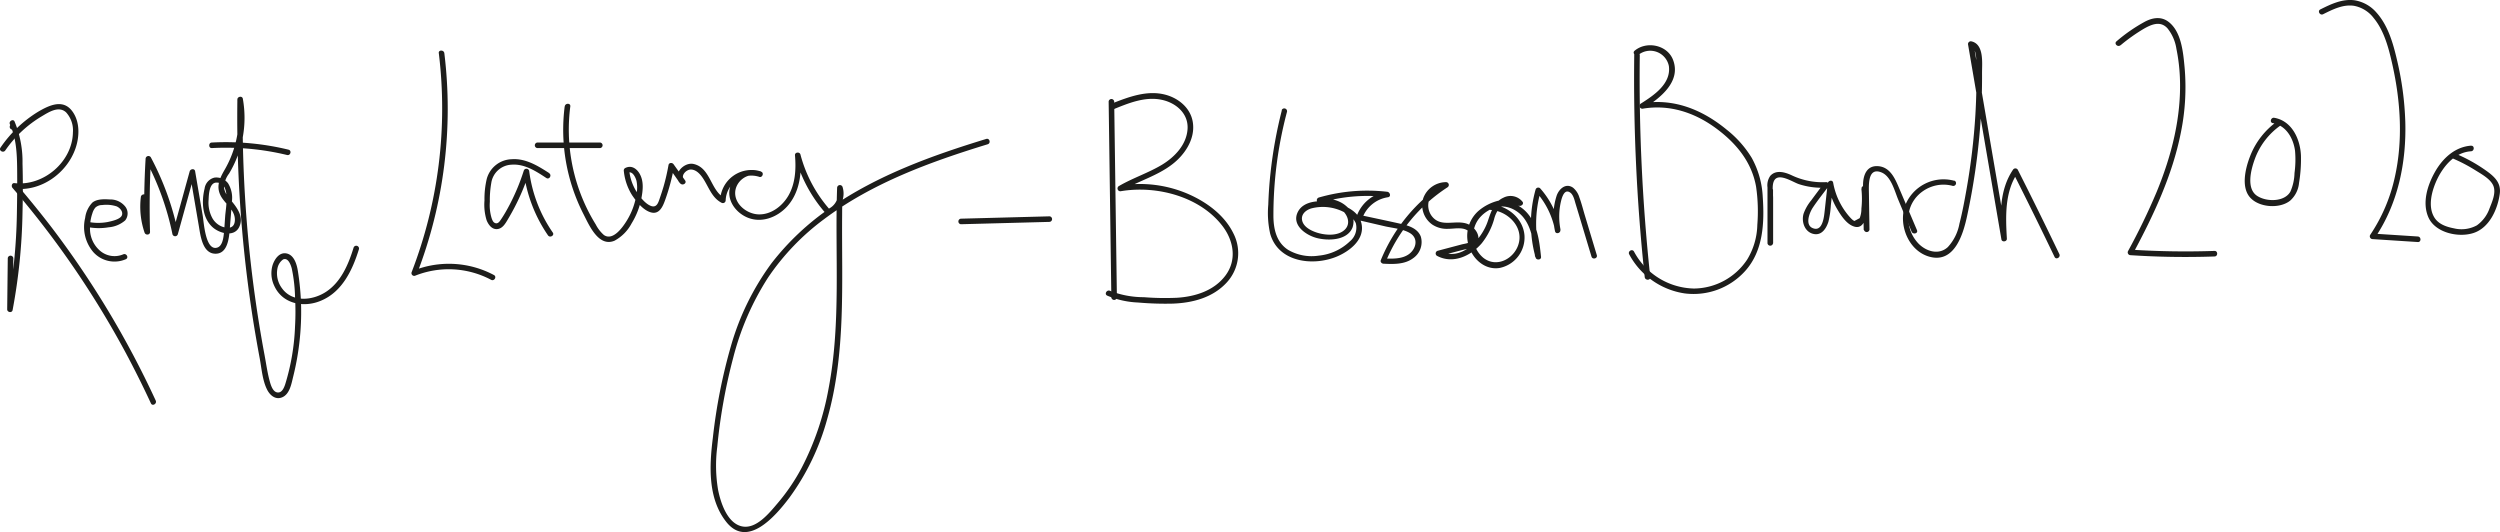 <svg xmlns="http://www.w3.org/2000/svg" viewBox="0 0 563.03 119.83"><defs><style>.cls-1{fill:#1d1d1b;}</style></defs><g id="Layer_2" data-name="Layer 2"><g id="Layer_1-2" data-name="Layer 1"><path class="cls-1" d="M2.74,29.19a.63.63,0,0,0,0-1.25.63.63,0,0,0,0,1.25Z"/><path class="cls-1" d="M2.23,28c1.43,3.11,1.59,6.54,1.63,9.91s0,6.91-.06,10.36A126.9,126.9,0,0,1,1.64,69.5l1.23.17L3,58.13a.63.63,0,0,0-1.25,0L1.62,69.67c0,.69,1.09.87,1.22.16a130.18,130.18,0,0,0,2.23-22c.09-3.65.11-7.31,0-11a23.45,23.45,0,0,0-1.78-9.44C3,26.66,1.9,27.3,2.23,28Z"/><path class="cls-1" d="M1.19,33.88a26.31,26.31,0,0,1,8.25-7.71c1.59-.94,3.79-2.39,5.44-.87a6,6,0,0,1,1.54,4.52C16.31,36.45,9.78,42,3.25,41.24c-.59-.07-.75.7-.44,1.07a208.2,208.2,0,0,1,25.5,37.14q3,5.61,5.68,11.39c.34.73,1.41.09,1.08-.63A209.35,209.35,0,0,0,11.66,51.26q-3.84-5-8-9.84l-.44,1.07c6,.72,11.88-3.49,13.8-9.12.89-2.62,1-5.88-.67-8.22-2.08-2.95-5.22-1.47-7.74,0A27.81,27.81,0,0,0,.11,33.25c-.46.66.62,1.29,1.08.63Z"/><path class="cls-1" d="M19.67,51.12a13.13,13.13,0,0,0,4.8.07,6.44,6.44,0,0,0,3.72-1.55,2.52,2.52,0,0,0,0-3.14,4.29,4.29,0,0,0-3.42-1.58c-1.26-.07-2.9-.15-3.95.69a6,6,0,0,0-1.64,3.46A8.71,8.71,0,0,0,21,56.76a6.41,6.41,0,0,0,7.36,1.61c.72-.35.09-1.43-.63-1.08a5,5,0,0,1-5.08-.72,6.52,6.52,0,0,1-2.37-5.45A9.66,9.66,0,0,1,20.82,48a3.51,3.51,0,0,1,.65-1.24A2.19,2.19,0,0,1,23,46.18a7.6,7.6,0,0,1,3.22.28c.75.3,1.58,1.19,1.22,2.06S25.18,49.8,24.25,50a11.68,11.68,0,0,1-4.25,0c-.78-.16-1.12,1-.33,1.2Z"/><path class="cls-1" d="M31.72,44.39a18.05,18.05,0,0,0,.84,8c.22.64,1.25.57,1.23-.16Q33.55,44,34,35.76l-1.16.31a61.91,61.91,0,0,1,6,16.68.63.63,0,0,0,1.21,0l3.83-13.86H42.73l2.08,12.19c.35,2.07.82,6,3.67,6.06s3.12-3.67,3.28-5.72.34-4,.46-6a6.22,6.22,0,0,0-.86-4.14A3.32,3.32,0,0,0,48.3,40a2.93,2.93,0,0,0-2.22,2.46c-.72,2.91-.57,6.59,1.81,8.72,1.55,1.39,4.87,2.32,6-.09s-.68-4.54-2.14-6.3a4.88,4.88,0,0,1-1.31-2.52,5.49,5.49,0,0,1,1.15-3.18,24.38,24.38,0,0,0,3.1-16.85c-.12-.71-1.22-.52-1.23.16a293.33,293.33,0,0,0,1.48,33.8q.84,8.2,2.13,16.34.66,4.09,1.42,8.16c.43,2.28.61,4.93,1.64,7,.63,1.29,1.88,2.4,3.39,1.79,1.76-.71,2.13-3.15,2.53-4.75a60.29,60.29,0,0,0,1.76-16A59.87,59.87,0,0,0,67.08,61c-.23-1.45-.83-3.54-2.5-3.91s-2.72,1.26-3.17,2.56a6.47,6.47,0,0,0,.32,4.64c1.83,4.17,6.66,5.1,10.58,3.42,4.78-2,7.1-6.94,8.54-11.63a.63.63,0,0,0-1.21-.33c-1.15,3.75-2.83,7.78-6.26,10-3,1.95-7.57,2.41-9.89-.85a5.64,5.64,0,0,1-1-4.47,3.19,3.19,0,0,1,1.27-2c1.13-.5,1.74,1.24,1.94,2a35,35,0,0,1,.75,6.62,56.23,56.23,0,0,1,0,6.36,50.51,50.51,0,0,1-2.22,13.14c-.28.84-.8,2.07-1.88,1.81-.86-.2-1.29-1.43-1.51-2.17-.59-2-.88-4.23-1.28-6.33q-2.51-13.44-3.74-27.08a294,294,0,0,1-1.15-30.41l-1.23.17a23.47,23.47,0,0,1-2.86,15.71c-1.15,2-2,3.82-.79,6,1,1.75,3.08,3,3.11,5.2,0,1.17-.51,1.9-1.73,1.86A4.29,4.29,0,0,1,47.76,49a7.33,7.33,0,0,1-.78-4c.05-1.15.13-3.89,1.79-3.88,3.23,0,2.1,5.56,1.95,7.46-.1,1.36-.17,2.73-.31,4.09-.11,1-.34,2.76-1.51,3.1-2.66.78-3-5.83-3.25-7.23L43.94,38.55c-.11-.63-1-.55-1.21,0L38.9,52.42h1.21a63.38,63.38,0,0,0-6.15-17,.64.64,0,0,0-1.17.32q-.48,8.22-.25,16.46l1.23-.17a17.17,17.17,0,0,1-.8-7.66c.1-.8-1.15-.79-1.25,0Z"/><path class="cls-1" d="M47.72,33.35a58.78,58.78,0,0,1,16.93,1.56c.78.19,1.11-1,.33-1.2A59.67,59.67,0,0,0,47.72,32.1c-.8,0-.8,1.3,0,1.25Z"/><path class="cls-1" d="M98.82,11.94a102.36,102.36,0,0,1-6.13,49.4.62.62,0,0,0,.76.77,20.38,20.38,0,0,1,17.16.91c.7.38,1.34-.7.63-1.08a21.57,21.57,0,0,0-18.12-1l.77.77a103.09,103.09,0,0,0,6.18-49.73c-.1-.78-1.35-.79-1.25,0Z"/><path class="cls-1" d="M123.71,39c-2.53-1.63-5.33-3.38-8.47-3.14a6,6,0,0,0-5.62,4.44,19.69,19.69,0,0,0-.51,4.85,11.92,11.92,0,0,0,.48,4.45c.37.94,1.11,2,2.23,2,1.41,0,2.11-1.46,2.74-2.51a50.4,50.4,0,0,0,4.61-10.24l-1.23-.16A32.59,32.59,0,0,0,123.41,53c.46.66,1.54,0,1.08-.63a31.34,31.34,0,0,1-5.3-13.76.63.63,0,0,0-1.23-.17A47.53,47.53,0,0,1,114.83,46c-.61,1.16-1.25,2.32-2,3.42-.27.4-.65,1-1.22.85s-.72-.7-.88-1.1a10,10,0,0,1-.41-3.73,22.06,22.06,0,0,1,.32-4.21,4.82,4.82,0,0,1,4.56-4.14c2.91-.23,5.5,1.46,7.84,3,.68.44,1.31-.64.63-1.08Z"/><path class="cls-1" d="M127.17,24a41.75,41.75,0,0,0,4.23,24.21c1.26,2.46,3.39,7.52,7,6a9.41,9.41,0,0,0,3.84-3.89,16.91,16.91,0,0,0,2.19-5.56c.36-1.84.6-3.86-.34-5.57-.7-1.25-1.92-2.06-3.3-1.34a.63.63,0,0,0-.31.54A12.58,12.58,0,0,0,142.38,44c1,1.47,2.53,3.43,4.33,3.86s2.58-1.38,3.09-2.82a45.9,45.9,0,0,0,2-7.47l-1.14.15,2.52,3.6,1-.76c-1.07-.92.35-2.39,1.4-2.38,1.39,0,2.42,1.4,3.06,2.48,1.11,1.86,1.84,3.94,3.85,5a.63.63,0,0,0,.94-.54A5.79,5.79,0,0,1,171,39.83c.66.25,1.12-.84.48-1.14a5.22,5.22,0,0,0-6.94,3.11c-1.1,3,1,6,3.74,7.17,3.19,1.36,6.74,0,9-2.48,2.82-3.13,3.31-7.49,3-11.52l-1.23.17a32,32,0,0,0,7,13,.63.63,0,0,0,.61.16,5,5,0,0,0,3.1-6.18.63.63,0,0,0-1.23.17c-.54,15,.93,30.31-1.92,45.19a62.77,62.77,0,0,1-6.09,17.92,44.2,44.2,0,0,1-5.38,7.92c-1.86,2.18-4.87,6-8.15,5.2s-4.72-5.45-5.27-8.2a33,33,0,0,1-.18-9.72,124.46,124.46,0,0,1,3.58-20A61.46,61.46,0,0,1,173,62.48a54,54,0,0,1,12.58-13.11c10.89-8.18,23.95-12.92,36.86-16.88.77-.23.44-1.44-.33-1.2-12.19,3.73-24.46,8.15-35,15.45a58.58,58.58,0,0,0-13.38,12.58,58.51,58.51,0,0,0-9.09,18.53,124.3,124.3,0,0,0-4.1,20.77c-.79,6.29-1.16,13.61,3,18.89,4.81,6.12,11.16-1.35,14.23-5.41a54.13,54.13,0,0,0,8.53-17.74c4.26-14.91,3.23-30.55,3.36-45.86,0-2.06.06-4.12.14-6.17l-1.23.16a3.76,3.76,0,0,1-2.22,4.64l.61.16a30.45,30.45,0,0,1-6.69-12.49c-.18-.66-1.29-.55-1.23.17.26,3.09.1,6.38-1.5,9.12-1.37,2.34-3.9,4.29-6.72,4.19-2.49-.08-5.24-2.13-5.25-4.79s2.92-4.89,5.35-3.72l.48-1.15a7.06,7.06,0,0,0-9.21,6.49l.94-.54c-3.13-1.7-3.08-6.77-6.92-7.64-2.3-.51-5.06,2.62-2.91,4.46.51.43,1.42-.13,1-.75L151.7,37c-.27-.4-1-.43-1.14.15a47.7,47.7,0,0,1-1.12,4.87c-.26.87-.54,1.74-.84,2.6s-.64,2.27-2,1.76S144,44.17,143.25,43a11.25,11.25,0,0,1-1.54-4.61l-.31.54c1-.55,1.74,1,1.95,1.82a7.66,7.66,0,0,1,0,2.94,15.8,15.8,0,0,1-2.19,6c-.88,1.43-3.1,4.65-5.15,3.24a8,8,0,0,1-1.84-2.38q-.78-1.26-1.47-2.58a40.6,40.6,0,0,1-4.26-24c.1-.8-1.15-.79-1.25,0Z"/><path class="cls-1" d="M121,33.35h14.16a.63.63,0,0,0,0-1.25H121a.63.63,0,0,0,0,1.25Z"/><path class="cls-1" d="M249.68,22.81,250.29,67a.63.63,0,0,0,1.25,0l-.61-44.15a.63.63,0,0,0-1.25,0Z"/><path class="cls-1" d="M250.59,24.68c3.42-1.39,7.22-3,11-2.21,3.23.66,6.1,3.08,5.86,6.61s-2.9,6.28-5.72,8c-3.12,1.88-6.63,3-9.77,4.84a.63.63,0,0,0,.48,1.14c8.06-1.36,17.93,1.21,23,8,2.44,3.31,3.12,7.56.54,11s-6.85,4.75-10.94,5a59.45,59.45,0,0,1-7.43-.13A20.81,20.81,0,0,1,250,65.5c-.73-.34-1.37.74-.64,1.08a19.91,19.91,0,0,0,6.94,1.55,70.2,70.2,0,0,0,7.81.25c4.45-.16,9-1.33,12.14-4.73a9.73,9.73,0,0,0,1.54-11.06c-2-4.13-6-7.05-10.1-8.86a27.34,27.34,0,0,0-15.57-1.9l.48,1.15c3.7-2.19,8-3.33,11.44-6,2.69-2.07,5-5.44,4.65-9-.29-3.37-3-5.74-6.08-6.61-4.21-1.18-8.47.48-12.34,2-.73.3-.41,1.51.34,1.21Z"/><path class="cls-1" d="M288.69,24.83A100.36,100.36,0,0,0,286.13,39c-.26,2.36-.42,4.74-.5,7.11a21.43,21.43,0,0,0,.42,6.49c1.78,6.43,9.58,7.43,15,5.19,2.74-1.14,6.08-3.62,5.65-7s-4.08-4.72-6.9-5.26c-2.39-.45-6.09-.39-7.44,2.07-1.65,3,1.68,5.35,4.18,6s6.87.63,8.07-2.38a4.41,4.41,0,0,0-1.43-4.81c-1.64-1.46-3.91-1.75-6-2l.17,1.23a38,38,0,0,1,15-1.26l-.17-1.22a8.49,8.49,0,0,0-6.68,5.65.63.63,0,0,0,.44.77L312.06,51c1.75.38,3.94.56,5.5,1.51,1.92,1.17,1.39,3.5-.22,4.7s-3.94,1.06-5.89,1l.61.8A36.58,36.58,0,0,1,326,42.18a.63.63,0,0,0-.31-1.16,5.5,5.5,0,0,0-5.16,3.63,5.33,5.33,0,0,0,2.06,5.94,5.91,5.91,0,0,0,3.6.94c1.55,0,3.47-.52,4.71.68.54.52,1,1.4.46,2.07-.45.5-1.54.61-2.14.76l-5.44,1.44a.63.63,0,0,0-.15,1.14c3.59,1.91,7.58.05,10.05-2.8a15.51,15.51,0,0,0,2.8-5.41,6.7,6.7,0,0,1,1.92-3.34c.93-.7,2.56-1,3.36,0l.71-.92a10.94,10.94,0,0,0-9.48,2.33A7.53,7.53,0,0,0,331,56c1.07,2.71,3.68,4.83,6.72,4.35A7,7,0,0,0,343.33,53c-.32-3.91-3.93-6.76-7.69-7l.31,1.16c2.43-1.49,5.5-.24,7.16,1.84,1.94,2.45,2.28,5.81,2.6,8.81l1.23-.16A27,27,0,0,1,347,43l-1,.28a18.15,18.15,0,0,1,4.25,8.78l1.2-.33a15,15,0,0,1,.12-6.46c.22-.89.76-2.75,2-1.94.72.45,1,1.6,1.21,2.36,1.22,4,2.42,8.06,3.64,12.09.23.77,1.44.44,1.2-.33l-2.66-8.84c-.42-1.39-.77-2.82-1.28-4.19a4.48,4.48,0,0,0-1.4-2.14c-1.59-1.13-3.12.2-3.68,1.72a15.22,15.22,0,0,0-.39,8.06c.15.79,1.35.46,1.2-.33a19.36,19.36,0,0,0-4.57-9.34.63.63,0,0,0-1,.28,28.25,28.25,0,0,0,0,15.34c.18.65,1.3.55,1.22-.17-.38-3.55-.81-7.61-3.48-10.26-2.11-2.11-5.49-3.11-8.16-1.47a.64.64,0,0,0,.32,1.17c3.56.21,7.17,3.47,6.36,7.27-.76,3.58-5,6-8.11,3.45a6.45,6.45,0,0,1-1.17-8.4c2-2.92,6-3.93,9.37-3.24.47.09,1.06-.45.7-.92a3.45,3.45,0,0,0-4.33-.9c-2.1.94-2.81,3.26-3.49,5.27-1.37,4.11-6,9.24-10.76,6.71l-.14,1.14,5-1.31c1.11-.29,2.56-.45,3.33-1.42,1.24-1.58-.26-3.72-1.79-4.41-2.78-1.25-6.26,1-8.36-2a4,4,0,0,1,3.41-6.25l-.32-1.17a38.09,38.09,0,0,0-14.47,17.5c-.16.4.24.78.6.79,2.23.11,4.77.19,6.66-1.22a4.41,4.41,0,0,0,1.76-4.87c-.72-1.9-2.84-2.52-4.64-2.92-3-.67-6-1.3-9-1.94l.44.77a7.26,7.26,0,0,1,5.81-4.79c.75-.12.47-1.15-.17-1.23A39.16,39.16,0,0,0,297,44.49a.63.63,0,0,0,.17,1.23A10.46,10.46,0,0,1,302,47.13c1.36,1,2.29,3,1,4.45-1.57,1.74-4.8,1.41-6.76.69-1.15-.42-2.54-1.17-2.93-2.42-.45-1.47.68-2.5,2-2.91a10.31,10.31,0,0,1,7.23.76,5.08,5.08,0,0,1,2.8,2.55A4,4,0,0,1,304,54.36a11.72,11.72,0,0,1-7,3.21,10.53,10.53,0,0,1-6.87-1.28c-2.6-1.65-3.29-4.55-3.34-7.45a90.44,90.44,0,0,1,3.06-23.67.63.63,0,0,0-1.21-.34Z"/><path class="cls-1" d="M368.05,12.4a418.8,418.8,0,0,0,2.36,50c.08.79,1.33.8,1.25,0A418.8,418.8,0,0,1,369.3,12.4a.63.63,0,0,0-1.25,0Z"/><path class="cls-1" d="M369,12.35a4.28,4.28,0,0,1,6.85,2.52c.54,4-3.39,6.61-6.32,8.46a.63.63,0,0,0,.49,1.14c6-1,11.64.88,16.47,4.44,4.48,3.31,8,7.5,9,13.13a38.57,38.57,0,0,1,.28,8.59,15.65,15.65,0,0,1-2.29,7.83,14.53,14.53,0,0,1-12,6.52A15.68,15.68,0,0,1,368,56.66c-.39-.71-1.47-.08-1.08.63a17,17,0,0,0,12.5,8.79,15.65,15.65,0,0,0,13.57-5c4.14-4.55,4.4-10.91,4-16.75a20.15,20.15,0,0,0-2.47-8.76,24,24,0,0,0-5.63-6.35c-5.51-4.54-12-7.18-19.2-5.94l.49,1.15c3.57-2.26,8.55-6,6.59-11-1.33-3.36-6-4.24-8.64-2-.61.52.28,1.4.88.88Z"/><path class="cls-1" d="M398.08,42.8v12h1.25V44.61c0-1.14-.3-2.73.16-3.79.92-2.1,4.2.17,5.64.65a16.44,16.44,0,0,0,6.15.78l-.54-.94c-.94,1.27-1.89,2.53-2.83,3.81a10.06,10.06,0,0,0-1.72,3c-.51,1.72.16,4,2.09,4.53s3-1.16,3.5-2.7a20.58,20.58,0,0,0,.55-3.74l.55-4.94-1.22.16a17.1,17.1,0,0,0,2,5.5c.84,1.43,2.06,3.38,3.66,4,3.81,1.56,3.34-6.58,3.17-8.44-.07-.79-1.3-.81-1.25,0l.54,9.22a.63.63,0,0,0,1.25,0L420.91,44c0-1.87-.47-6.51,2.84-5.16,2.17.89,2.95,4.22,3.77,6.17l3,7.16c.31.73,1.52.41,1.21-.33q-2-4.71-4-9.41c-.91-2.15-2-4.75-4.66-5s-3.45,2-3.49,4.12c-.06,3.41.1,6.83.15,10.24H421l-.54-9.22h-1.25a20.41,20.41,0,0,1,0,4.42,5.61,5.61,0,0,1-.39,2.14l-1.19.64a2.46,2.46,0,0,1-.64-.47c-.24-.23-.46-.49-.68-.74a15.89,15.89,0,0,1-3.46-7.41c-.14-.75-1.15-.48-1.23.17l-.68,6.17c-.13,1.17-.41,4.45-2.34,4-2.31-.53-1.11-3.57-.31-4.76,1.09-1.64,2.34-3.19,3.52-4.77a.62.62,0,0,0-.54-.94,16.19,16.19,0,0,1-7.86-1.59c-1.49-.68-3.48-1.24-4.74.2a3.69,3.69,0,0,0-.61,2.58c0,1.37,0,2.74,0,4.11l0,8.46a.63.63,0,0,0,1.25,0v-12a.63.63,0,0,0-1.25,0Z"/><path class="cls-1" d="M440.17,40.72A9.29,9.29,0,0,0,429,46.44c-1.47,4.41.93,10.17,5.63,11.4,5.54,1.45,7.49-5.06,8.37-9.13a150,150,0,0,0,3-20.77q.42-5.81.38-11.62c0-2.13.48-6.34-2.37-7a.63.63,0,0,0-.77.77l7.5,43.82c.12.7,1.27.54,1.23-.16-.28-5.06-.51-10.52,2.46-14.89h-1.08q4.78,9.45,9.36,19c.35.73,1.43.09,1.08-.63q-4.57-9.54-9.36-19a.63.63,0,0,0-1.08,0c-3.09,4.55-2.92,10.25-2.63,15.52l1.23-.17q-3.76-21.91-7.51-43.82l-.77.76c1.18.27,1.34,1.69,1.4,2.71.09,1.33.06,2.69.06,4,0,2.82-.08,5.65-.24,8.47a147.62,147.62,0,0,1-2,16.91c-.46,2.6-.94,5.21-1.6,7.76a10.53,10.53,0,0,1-2.62,5.28c-2,1.85-4.85,1-6.61-.8a8.17,8.17,0,0,1-2.27-5.66c0-5.1,5.17-8.66,10-7.32a.63.63,0,0,0,.33-1.21Z"/><path class="cls-1" d="M216.39,50.5l20-.53a.63.63,0,0,0,0-1.25l-20,.53a.63.63,0,0,0,0,1.25Z"/><path class="cls-1" d="M477.56,10.21a39.85,39.85,0,0,1,5.27-3.74c1.76-1,3.74-1.83,5.32-.08a9.66,9.66,0,0,1,2,4.59,40.25,40.25,0,0,1,.79,6.56c.36,8.84-1.89,17.55-5.23,25.67a144.42,144.42,0,0,1-6.44,13.32.63.63,0,0,0,.54.94q9.45.62,18.92.29c.8,0,.81-1.28,0-1.25q-9.46.32-18.92-.29l.54.94c4.63-8.63,8.9-17.64,10.81-27.32A50.94,50.94,0,0,0,492,15.21c-.32-3.37-.7-8.15-3.71-10.36-1.62-1.18-3.49-.87-5.17,0a36.76,36.76,0,0,0-6.46,4.46c-.62.52.27,1.4.89.88Z"/><path class="cls-1" d="M513,27.23a17.27,17.27,0,0,0-6.27,8c-1.06,2.73-2.17,7.27.31,9.54,2.11,2,6.47,2.23,8.73.42a6.09,6.09,0,0,0,2-4A32.17,32.17,0,0,0,518.2,35c-.16-3.64-2-7.77-6-8.47-.78-.14-1.12,1.06-.33,1.2,3,.53,4.63,3.43,5,6.24a22.46,22.46,0,0,1-.12,5,11,11,0,0,1-.92,4.17c-1.33,2.41-5.5,2.35-7.56.93-2.43-1.68-1.31-5.89-.48-8.19a15.86,15.86,0,0,1,5.85-7.65c.66-.46,0-1.54-.63-1.08Z"/><path class="cls-1" d="M523.2,3.2c2.16-1.08,4.54-2.28,7-1.88a7.26,7.26,0,0,1,4.39,2.75C537,7,538,11,538.81,14.62c1.84,8.28,2.4,17.05.51,25.37a37.64,37.64,0,0,1-5.53,12.92.63.63,0,0,0,.54.94l10.19.66c.8.06.8-1.19,0-1.25l-10.19-.66.54.94c5.21-7.68,7.1-17,6.83-26.17a69.18,69.18,0,0,0-1.87-13.88c-.88-3.76-2-7.74-4.64-10.68A8.26,8.26,0,0,0,530.32.07c-2.77-.39-5.35.85-7.75,2.05-.72.36-.09,1.44.63,1.08Z"/><path class="cls-1" d="M556.58,32.8c-3.65.24-6.44,2.82-8.18,5.89s-2.94,7-1.48,10.29c1.56,3.46,6.76,4.59,10.12,3.5,3.6-1.16,5.47-5.35,5.94-8.85.32-2.38-1.1-3.76-2.88-5.06a35.59,35.59,0,0,0-7-3.93c-.73-.31-1.37.77-.63,1.08a35.85,35.85,0,0,1,5,2.62c1.37.86,3.5,2,4.09,3.57s-.31,3.56-.88,5a7.91,7.91,0,0,1-2.86,3.84,7.22,7.22,0,0,1-5.18.67c-1.65-.32-3.41-.9-4.36-2.39-1.62-2.55-.57-6.23.63-8.73,1.47-3,4-6,7.6-6.23.8-.06.81-1.31,0-1.25Z"/></g></g></svg>